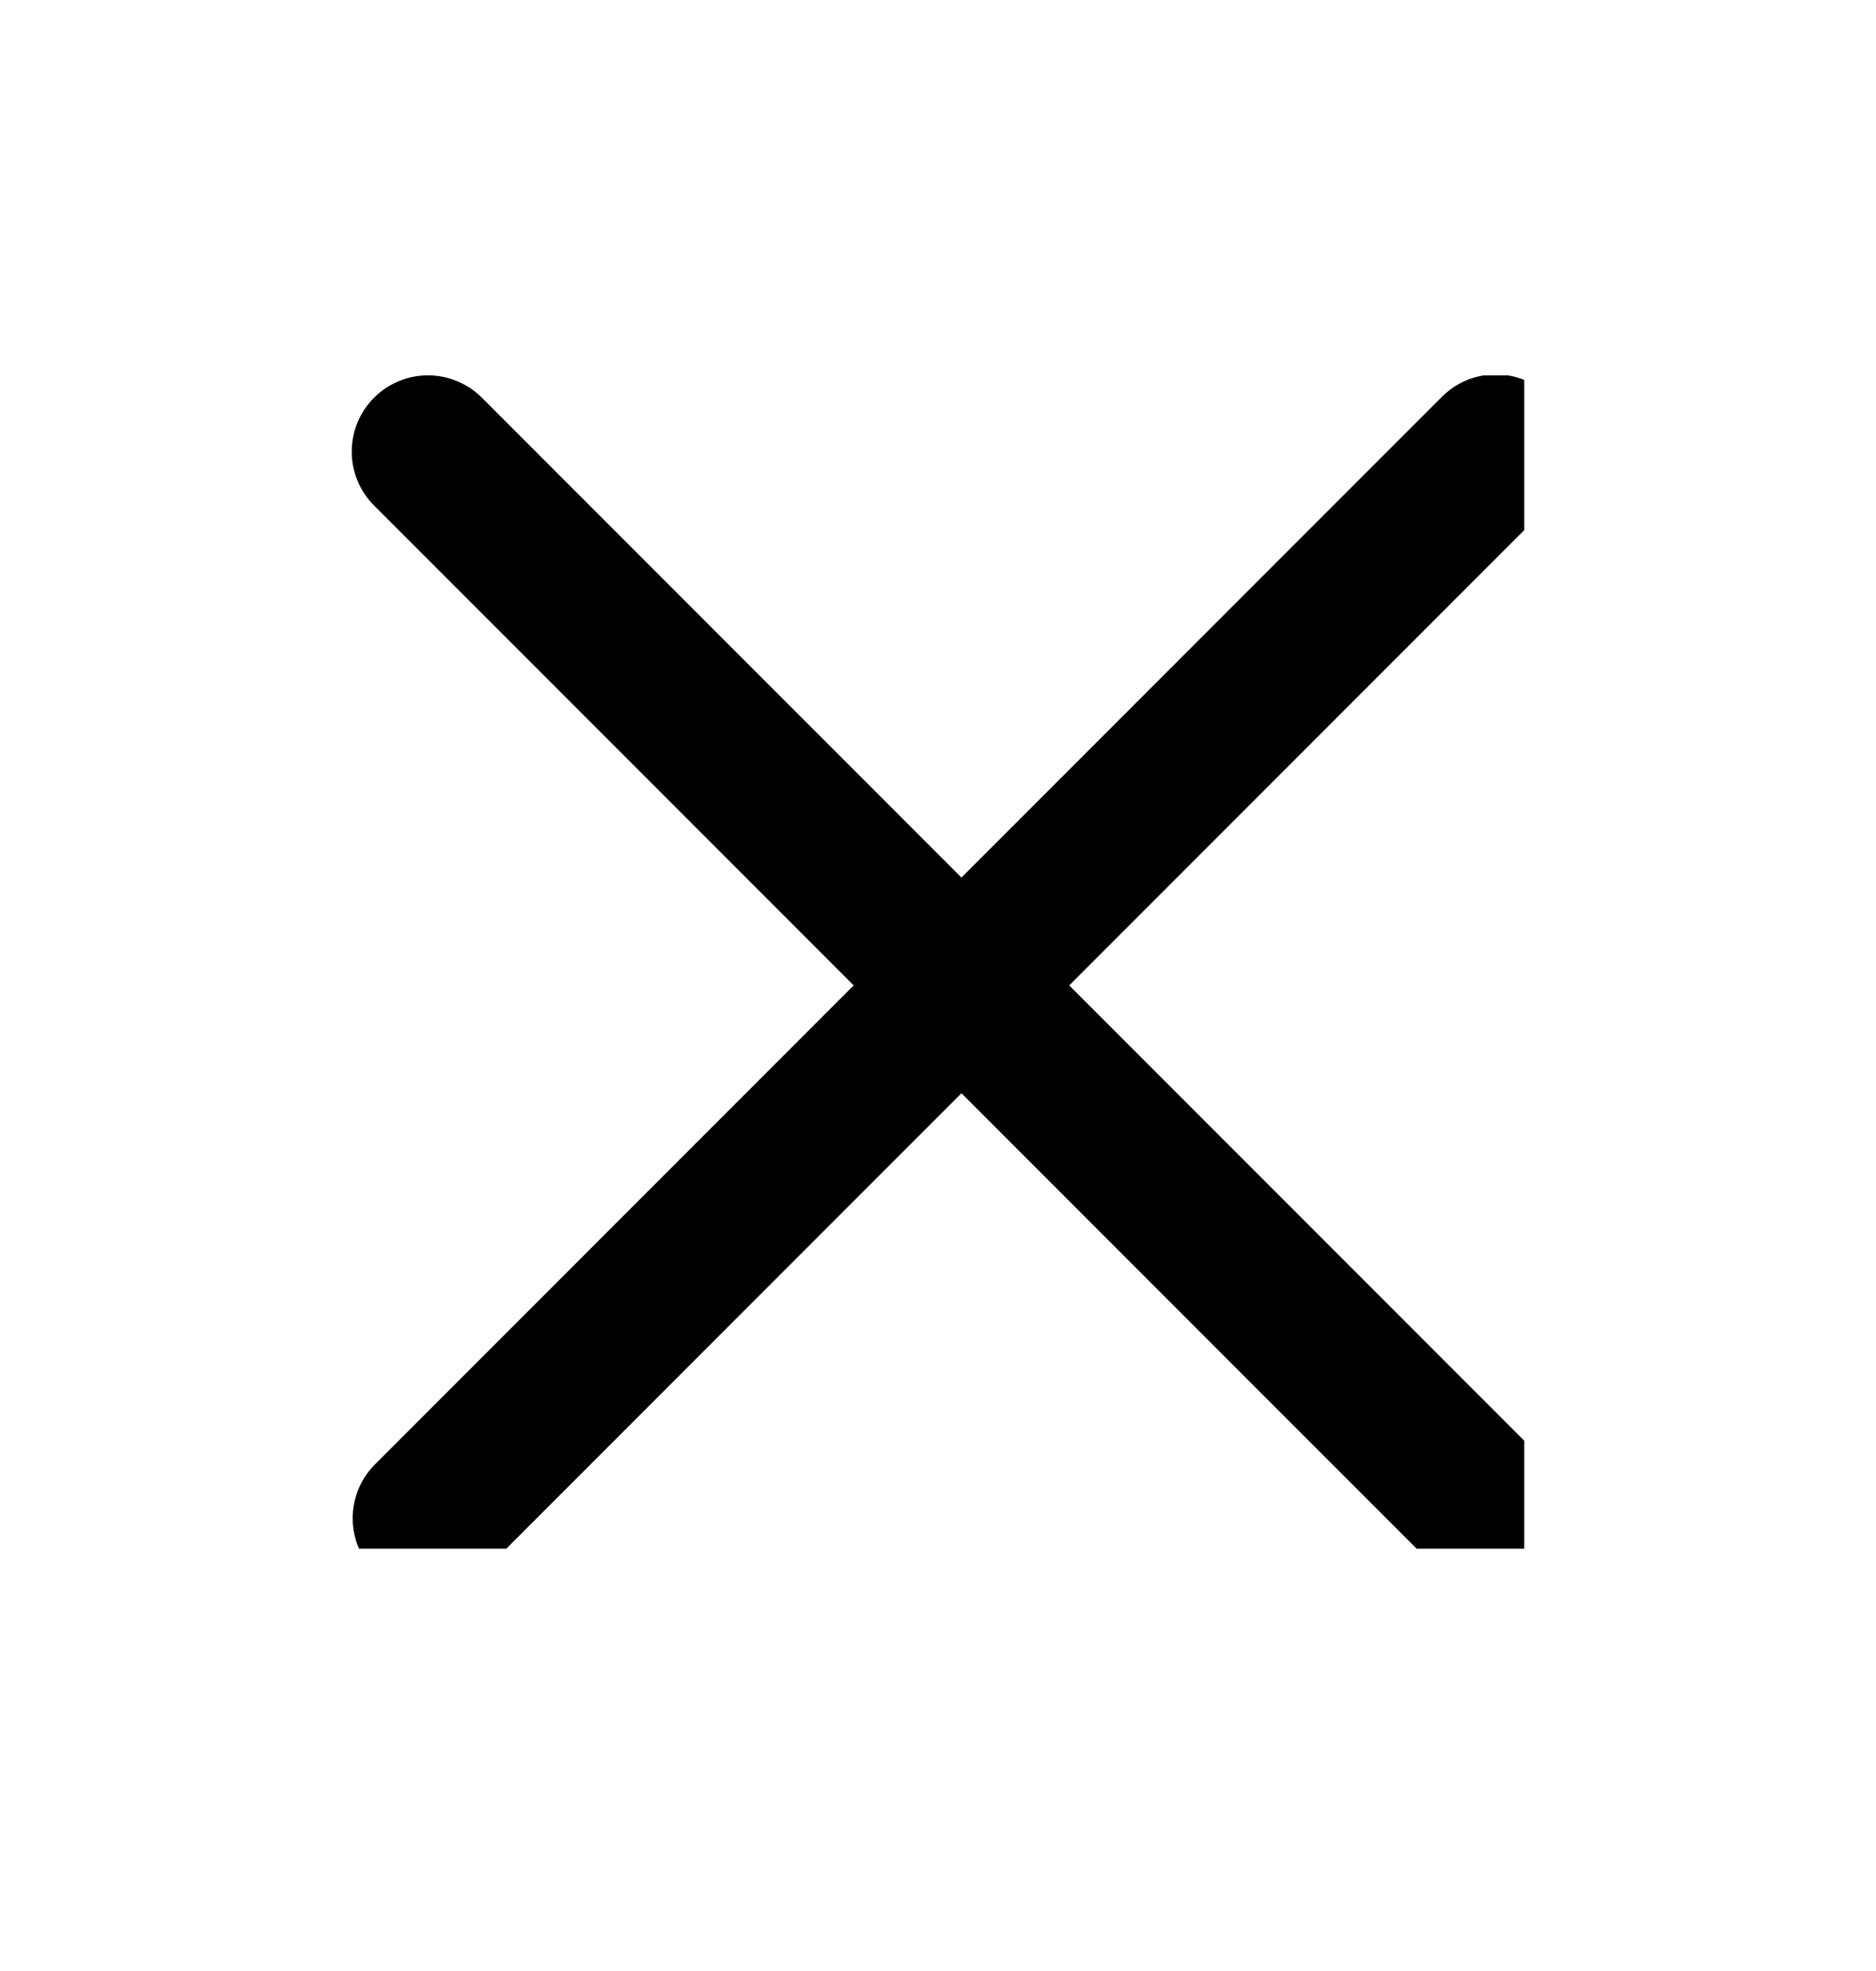 <svg width="20" height="21" viewBox="0 0 20 21" fill="none" xmlns="http://www.w3.org/2000/svg">
<g clip-path="url(#clip0_2826_541640)">
<path d="M3.988 4.237C4.14 4.085 4.347 3.999 4.562 3.999C4.778 3.999 4.984 4.085 5.137 4.237L10.25 9.35L15.363 4.237C15.438 4.16 15.527 4.098 15.626 4.055C15.726 4.013 15.832 3.99 15.94 3.989C16.048 3.988 16.155 4.009 16.255 4.05C16.355 4.091 16.445 4.151 16.522 4.227C16.598 4.304 16.658 4.394 16.699 4.494C16.74 4.594 16.761 4.701 16.76 4.809C16.759 4.917 16.736 5.023 16.694 5.122C16.651 5.222 16.589 5.311 16.512 5.386L11.399 10.499L16.512 15.612C16.66 15.765 16.741 15.971 16.74 16.184C16.738 16.397 16.652 16.601 16.502 16.751C16.351 16.902 16.147 16.987 15.934 16.989C15.721 16.991 15.516 16.909 15.363 16.761L10.25 11.648L5.137 16.761C4.983 16.909 4.778 16.991 4.565 16.989C4.352 16.987 4.148 16.902 3.998 16.751C3.847 16.601 3.762 16.397 3.76 16.184C3.758 15.971 3.84 15.765 3.988 15.612L9.101 10.499L3.988 5.386C3.835 5.234 3.75 5.027 3.75 4.812C3.75 4.596 3.835 4.39 3.988 4.237Z" fill="black"/>
</g>
<defs>
<clipPath id="clip0_2826_541640">
<rect width="12.5" height="12.5" fill="white" transform="translate(3.75 4)"/>
</clipPath>
</defs>
</svg>
